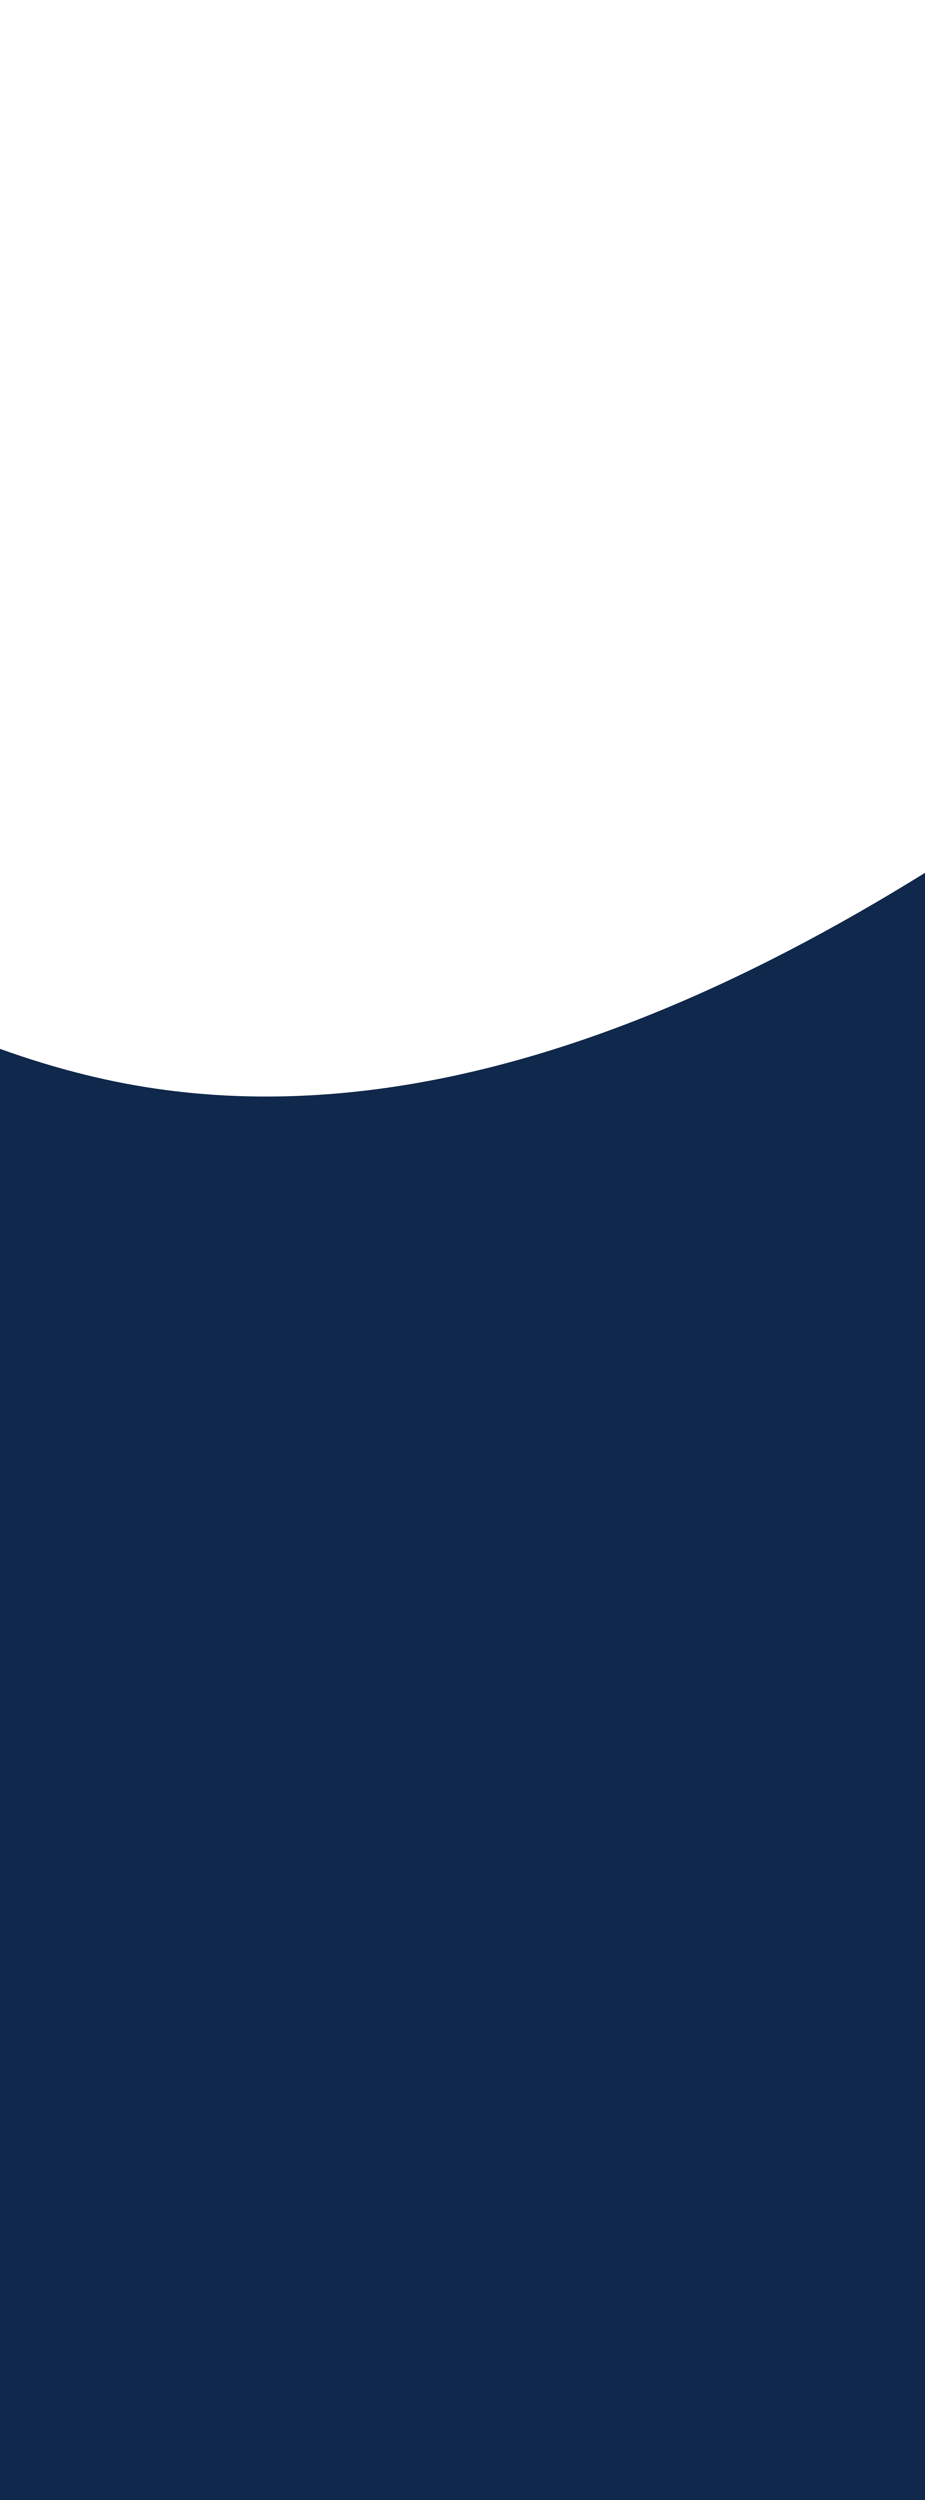 <svg width="375" height="1013" viewBox="0 0 375 1013" fill="none" xmlns="http://www.w3.org/2000/svg">
<path fill-rule="evenodd" clip-rule="evenodd" d="M-481 0L-392.417 101.3C-303.833 202.6 -126.667 405.2 50.5 438.967C227.667 472.733 404.833 337.667 493.417 270.133L582 202.6V1013H493.417C404.833 1013 227.667 1013 50.5 1013C-126.667 1013 -303.833 1013 -392.417 1013H-481V0Z" fill="#0F284B"/>
</svg>

